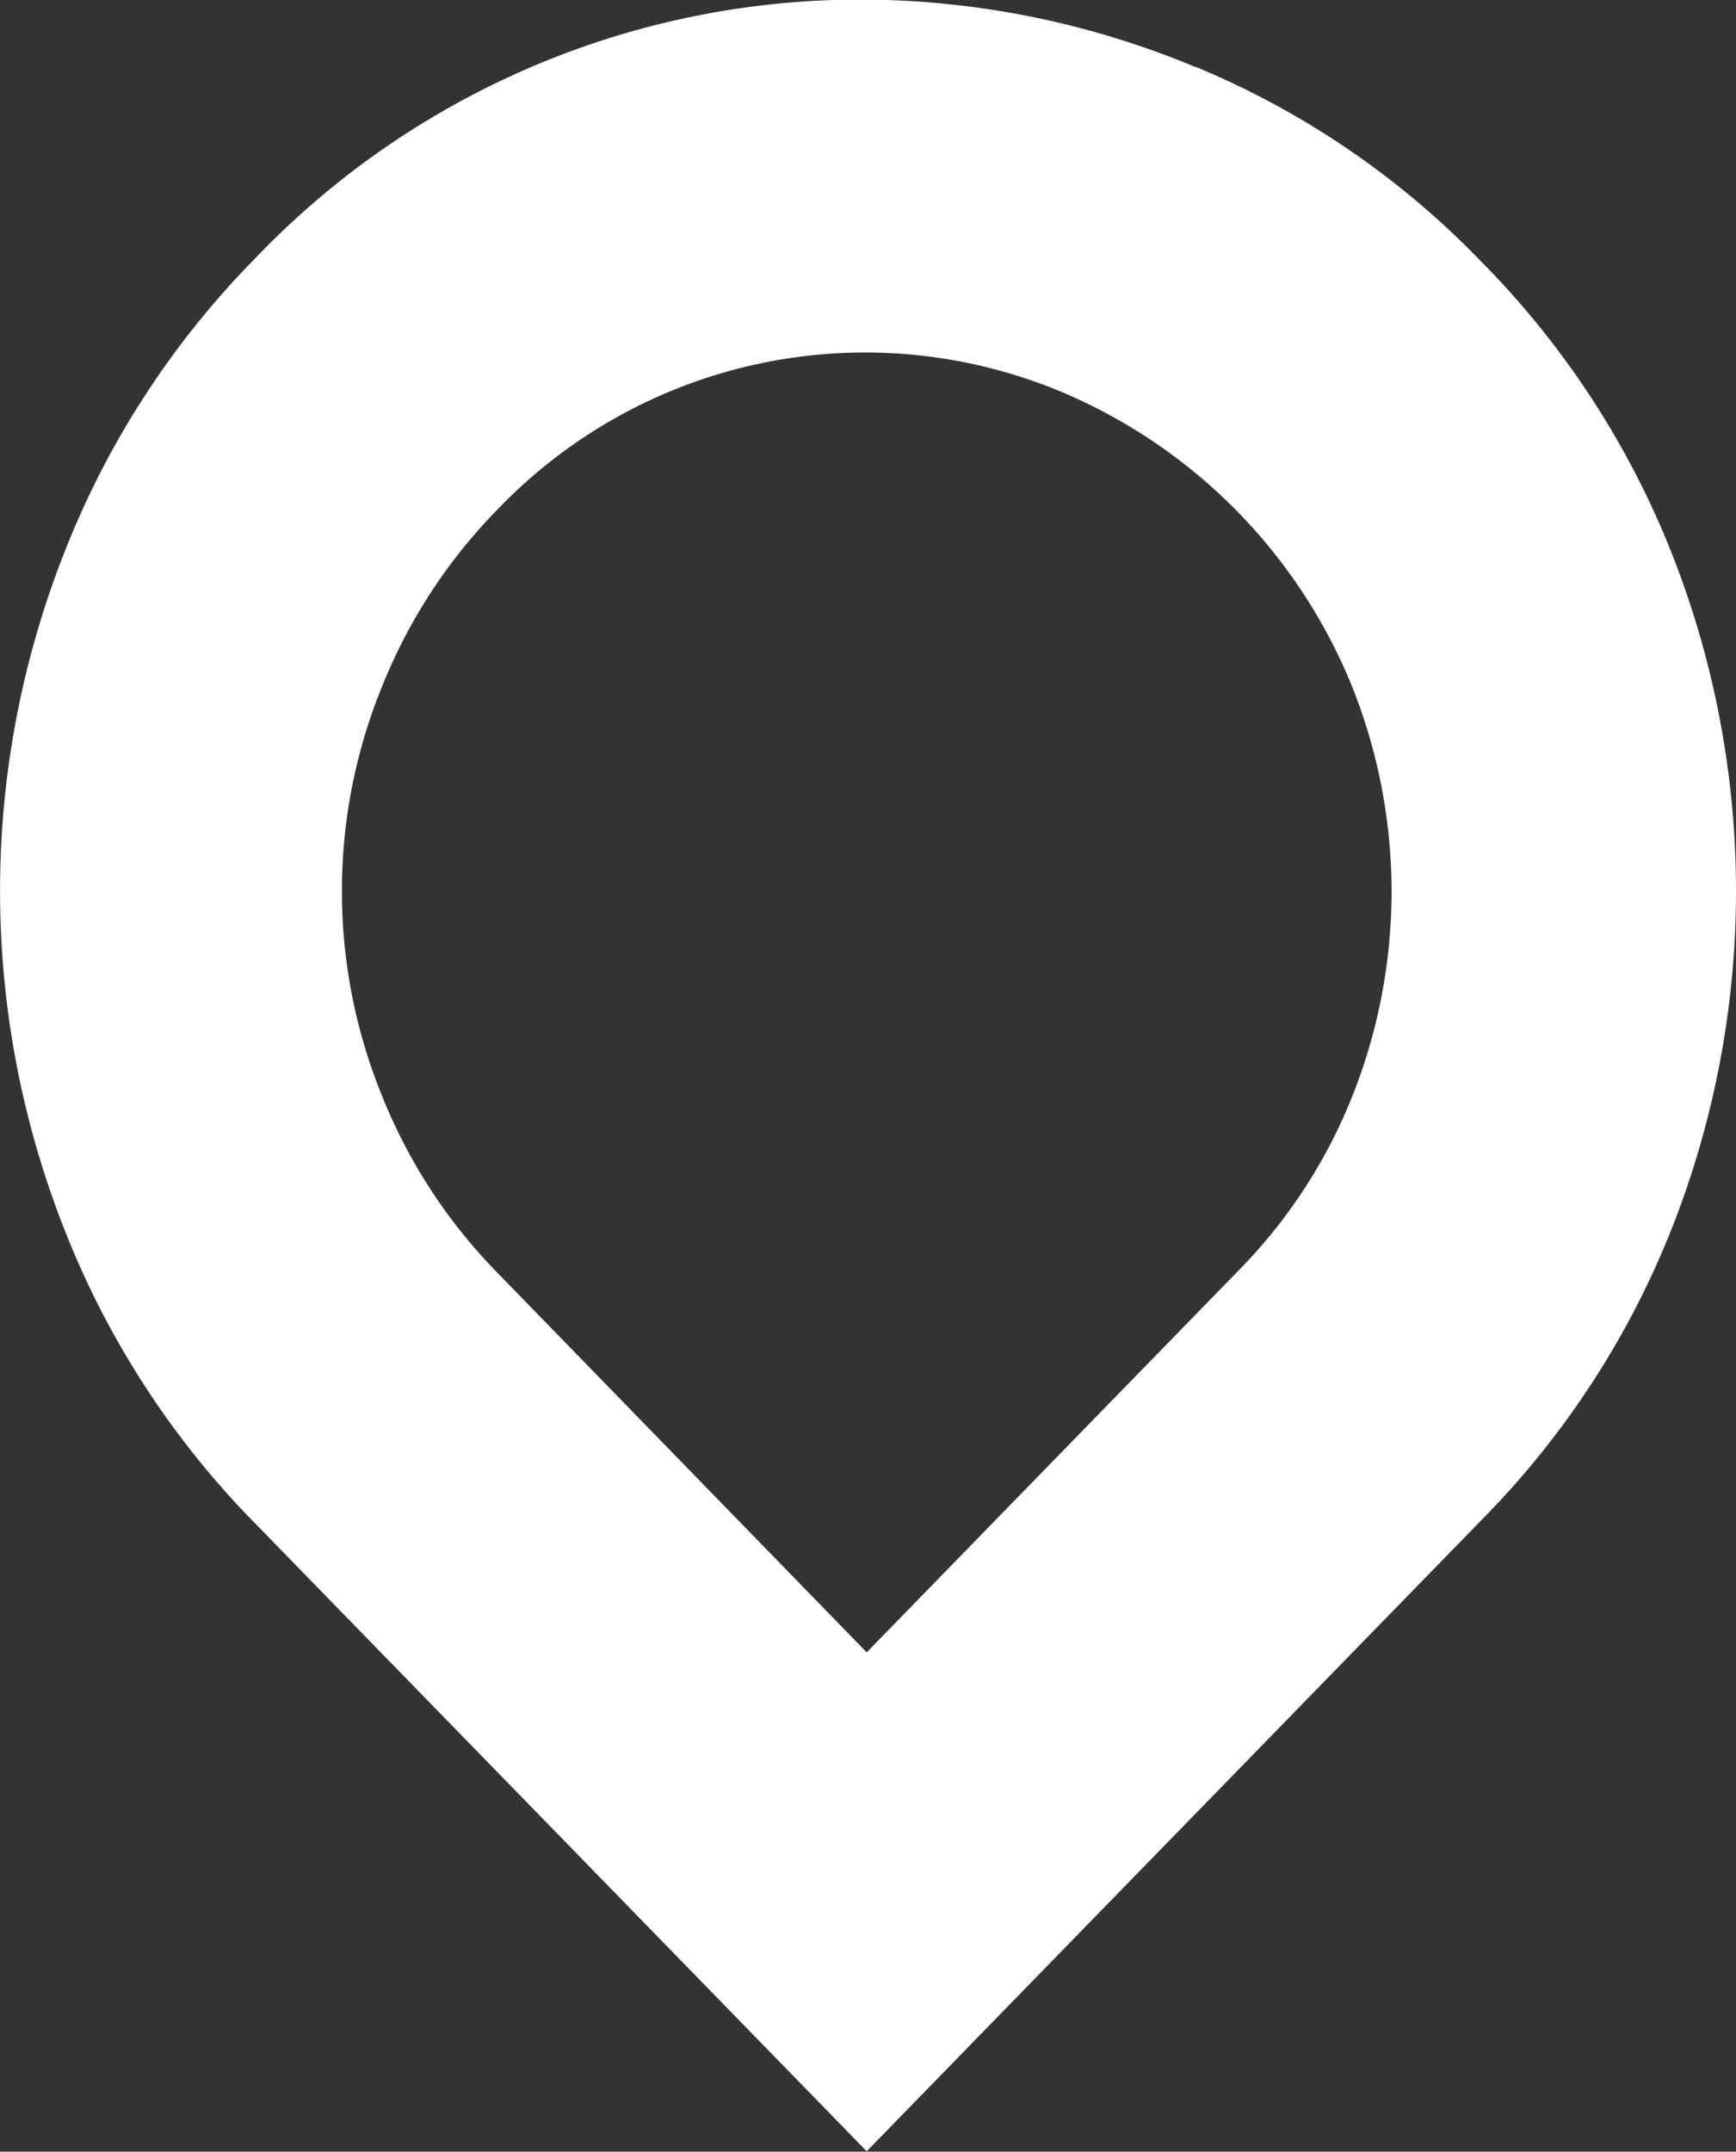 <svg xmlns="http://www.w3.org/2000/svg" width="17.953" height="22.244" viewBox="0 0 17.953 22.244">
  <rect x="0" y="0" width="17.953" height="22.244" fill="#333333" stroke="none"/>
  <path id="Path_12274" data-name="Path 12274" d="M481.367,292.374a5.567,5.567,0,0,1-1.2-1.843,5.6,5.6,0,0,1,0-4.208,5.568,5.568,0,0,1,1.2-1.843,5.265,5.265,0,0,1,5.866-1.2,5.582,5.582,0,0,1,2.983,3.062,5.713,5.713,0,0,1,0,4.179,5.425,5.425,0,0,1-1.187,1.828l-3.845,3.947Zm7.224-12.464a9.02,9.02,0,0,0-3.393-.7,8.659,8.659,0,0,0-6.347,2.684,9.015,9.015,0,0,0-1.965,3.033,9.535,9.535,0,0,0,0,6.994,9.017,9.017,0,0,0,1.965,3.033l6.333,6.5,6.361-6.529a8.985,8.985,0,0,0,1.979-3.047,9.5,9.5,0,0,0,0-6.907,8.983,8.983,0,0,0-1.979-3.047,8.76,8.76,0,0,0-2.954-2.017" transform="translate(-476.221 -279.214)" fill="#fff"/>
</svg>
